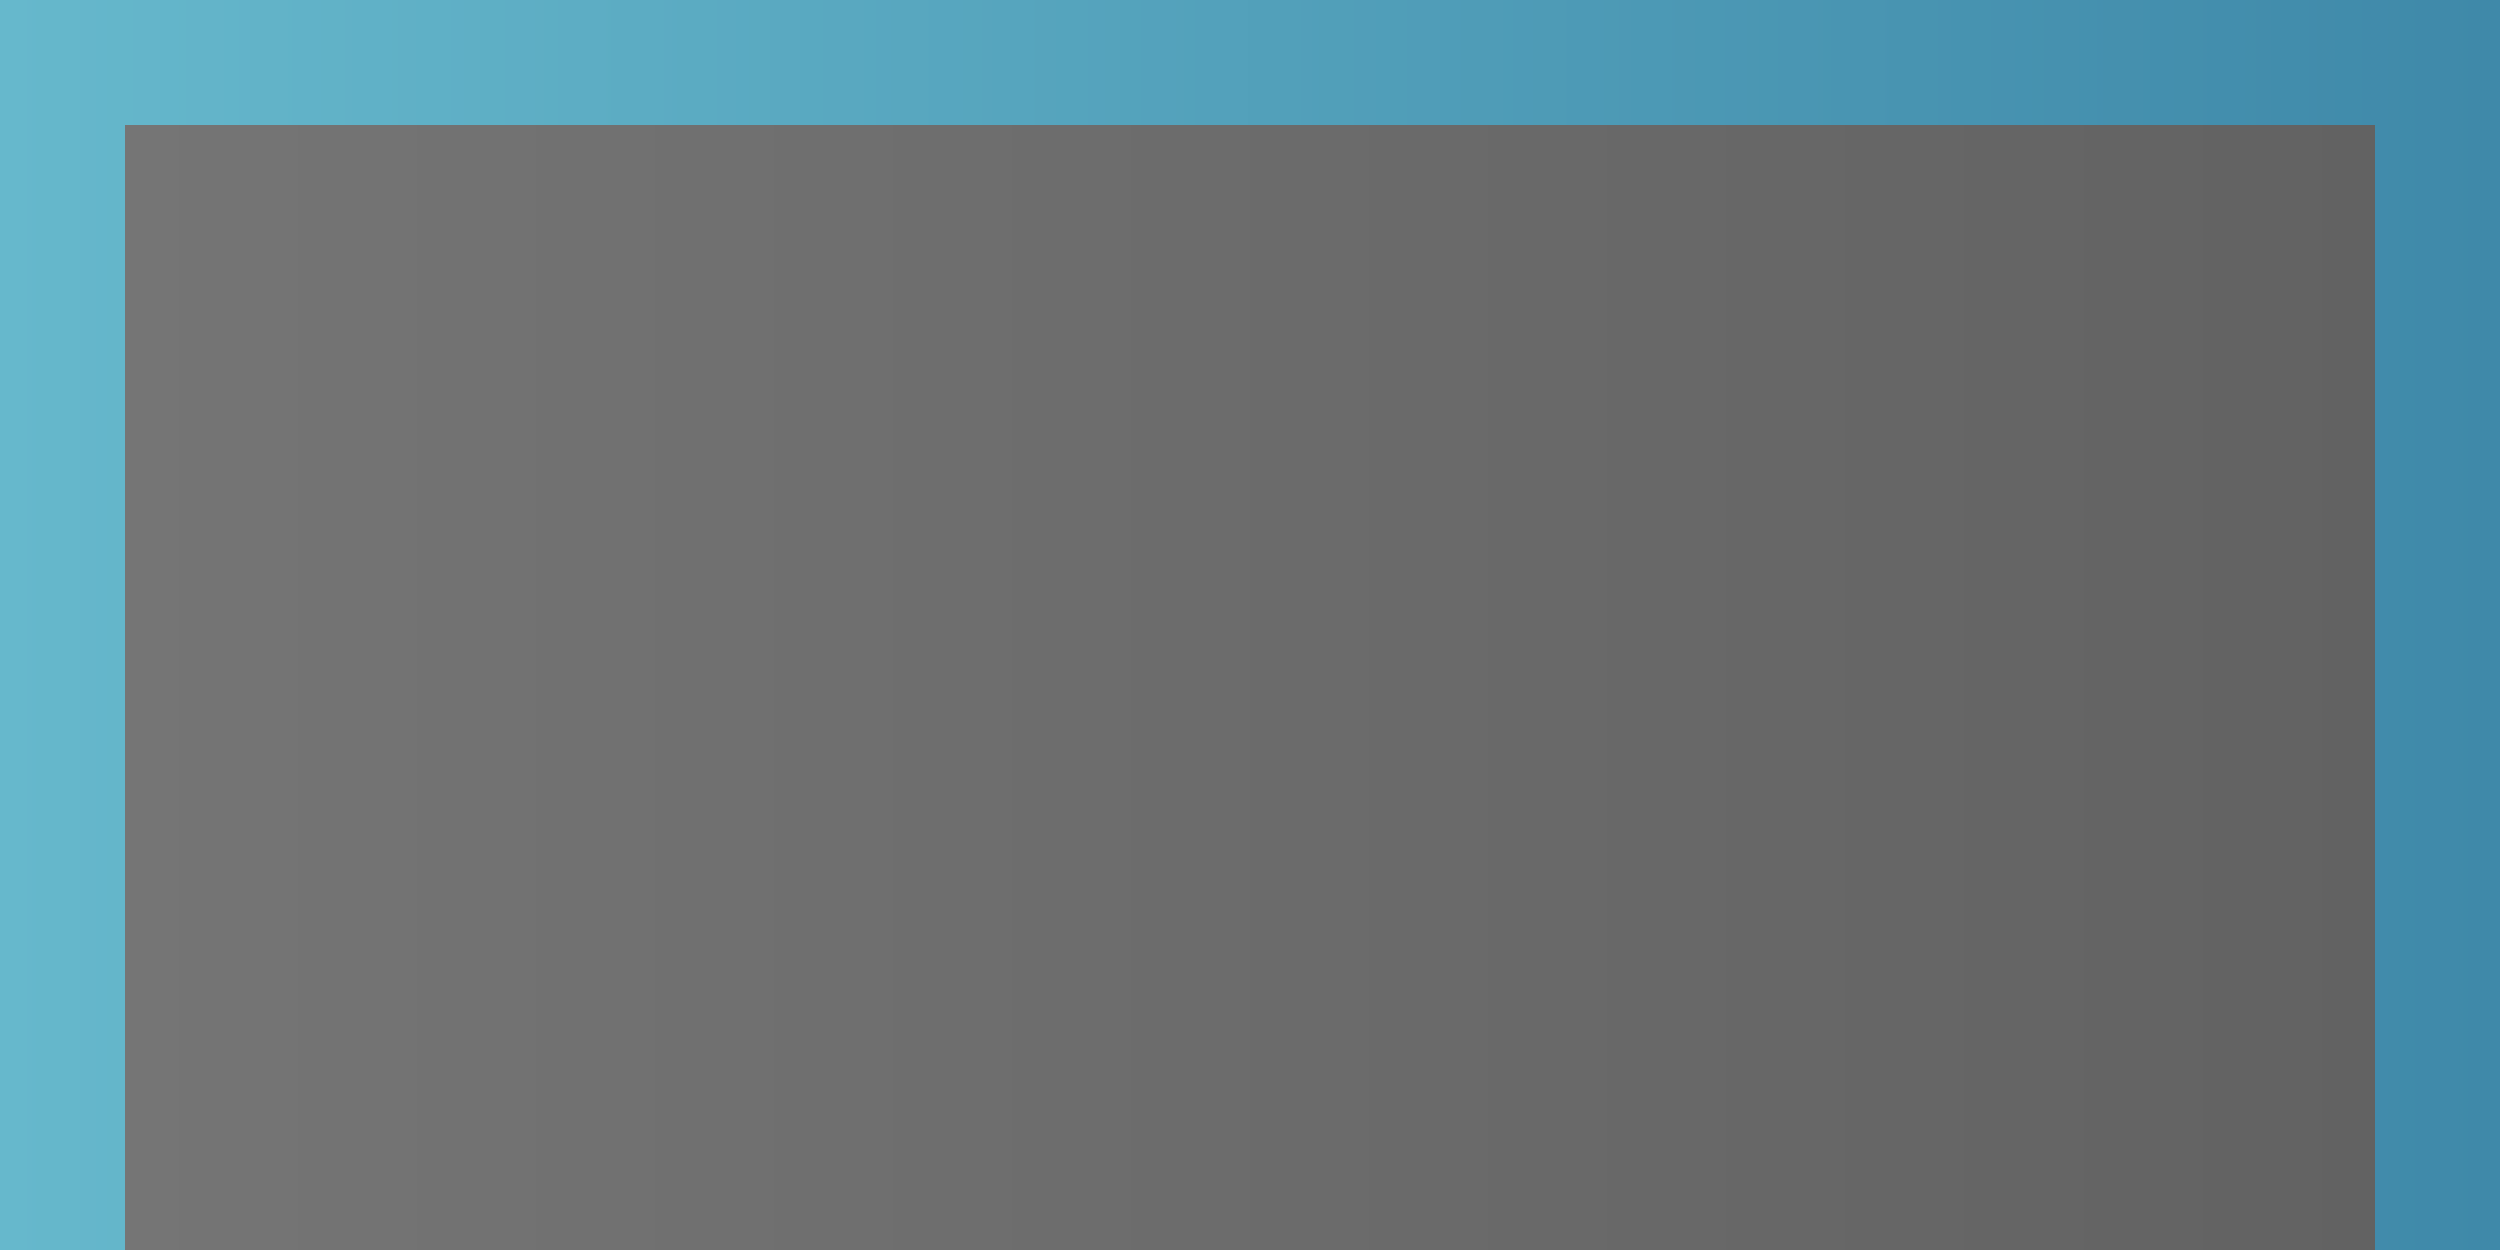 <?xml version="1.0" encoding="UTF-8" standalone="no"?>
<!DOCTYPE svg PUBLIC "-//W3C//DTD SVG 1.1 Tiny//EN" "http://www.w3.org/Graphics/SVG/1.1/DTD/svg11-tiny.dtd">
<svg xmlns="http://www.w3.org/2000/svg" xmlns:xlink="http://www.w3.org/1999/xlink" baseProfile="tiny" height="30px" version="1.1" viewBox="0 0 60 30" width="60px" x="0px" y="0px">
<rect fill="none" height="30" width="60" x="0"/>
<linearGradient gradientTransform="matrix(0 -1 1 0 4272.501 -1555.5)" gradientUnits="userSpaceOnUse" id="SVGID_1_" x1="-1570.5" x2="-1570.5" y1="-4272.5" y2="-4212.5">
<stop offset="0" style="stop-color:#3C3C3C"/>
<stop offset="1" style="stop-color:#1E1E1E"/>
</linearGradient>
<rect fill="url(#SVGID_1_)" fill-opacity="0.7" height="30" stroke-opacity="0.7" width="60"/>
<linearGradient gradientTransform="matrix(0 -1 1 0 4272.501 -1555.5)" gradientUnits="userSpaceOnUse" id="SVGID_2_" x1="-1570.5" x2="-1570.5" y1="-4272.5" y2="-4212.624">
<stop offset="0" style="stop-color:#66B8CC"/>
<stop offset="1" style="stop-color:#3F89A9"/>
</linearGradient>
<polygon fill="url(#SVGID_2_)" points="0,0 0,30 3,30 3,3 57,3 57,30 60,30 60,0 "/>
</svg>
